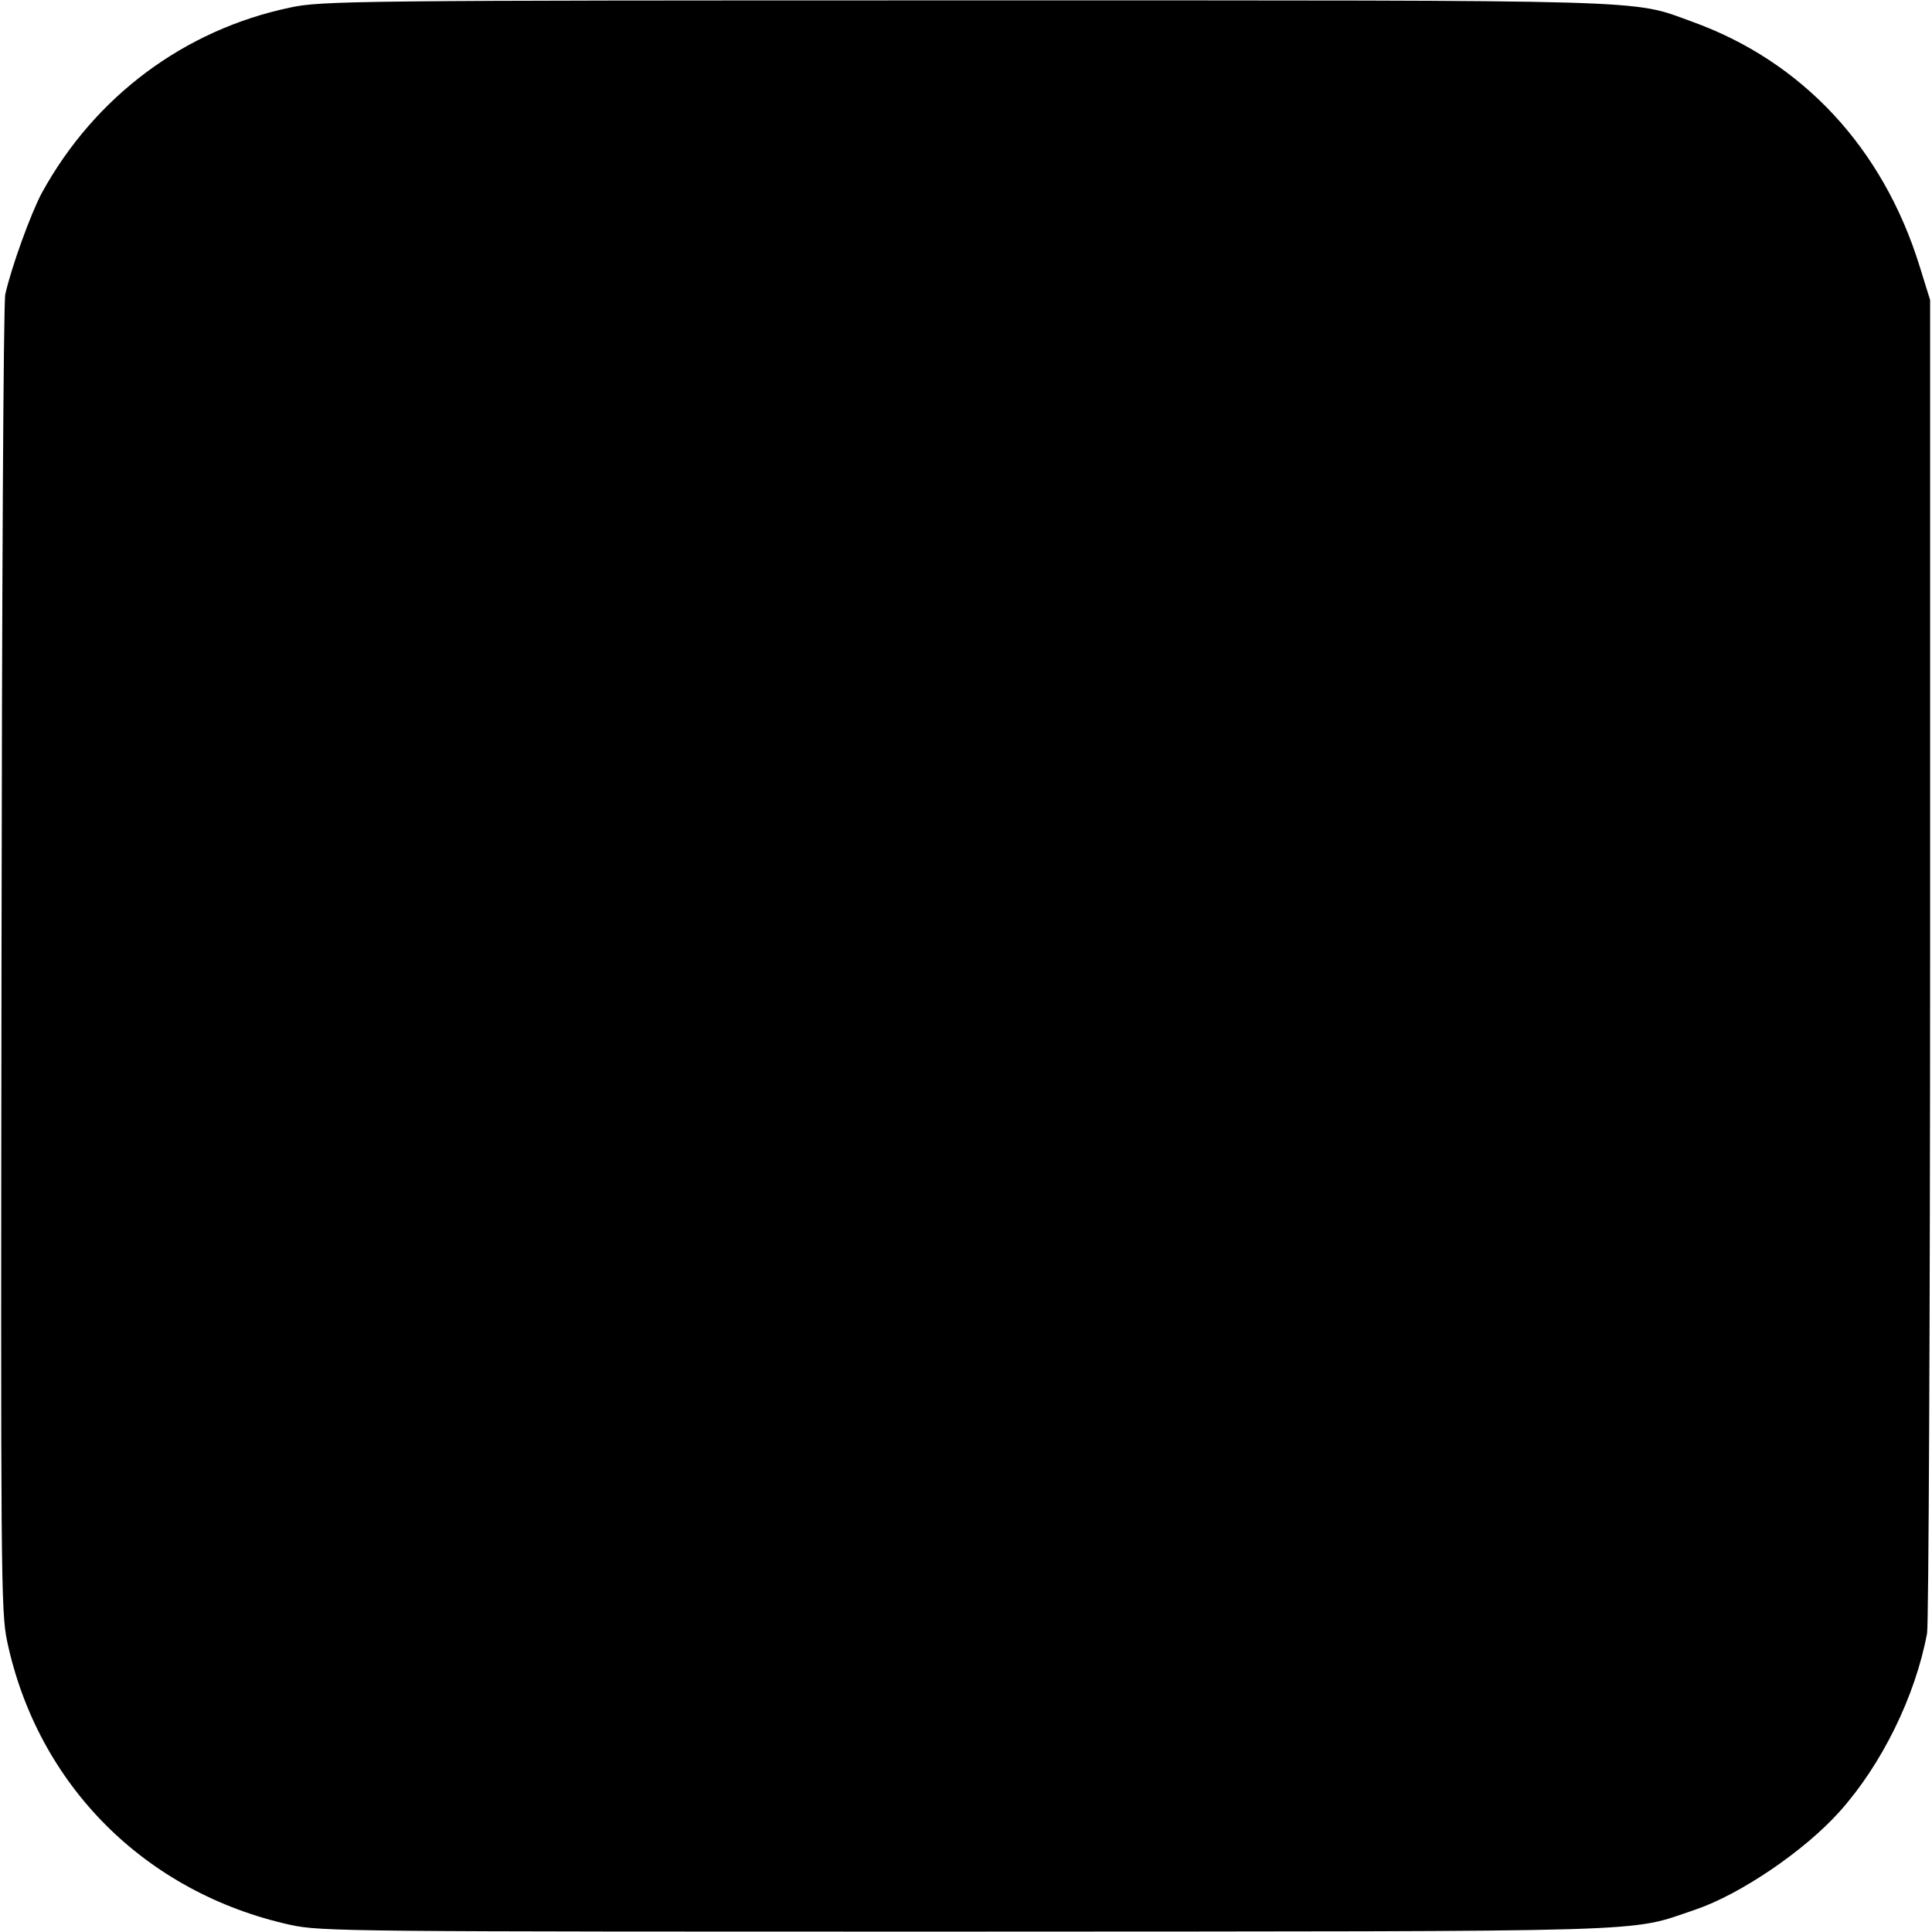 <?xml version="1.0" standalone="no"?>
<!DOCTYPE svg PUBLIC "-//W3C//DTD SVG 20010904//EN"
 "http://www.w3.org/TR/2001/REC-SVG-20010904/DTD/svg10.dtd">
<svg version="1.0" xmlns="http://www.w3.org/2000/svg"
 width="512pt" height="512pt" viewBox="0 0 512 512"
 preserveAspectRatio="xMidYMid meet">
<g transform="translate(0,512) scale(0.1,-0.1)"
fill="#000000" stroke="none">
<path d="M769 5100 c-281 -59 -518 -236 -658 -491 -29 -54 -81 -197 -97 -269
-5 -19 -9 -811 -10 -1760 -2 -1630 -2 -1730 15 -1810 81 -381 366 -666 750
-751 82 -18 156 -18 1791 -18 1868 1 1751 -3 1932 58 119 40 290 156 383 260
112 125 201 306 232 473 4 23 8 828 8 1788 l0 1745 -28 90 c-97 313 -311 543
-604 648 -162 59 -77 56 -1928 56 -1603 0 -1705 -1 -1786 -19z"/>
</g>
</svg>
